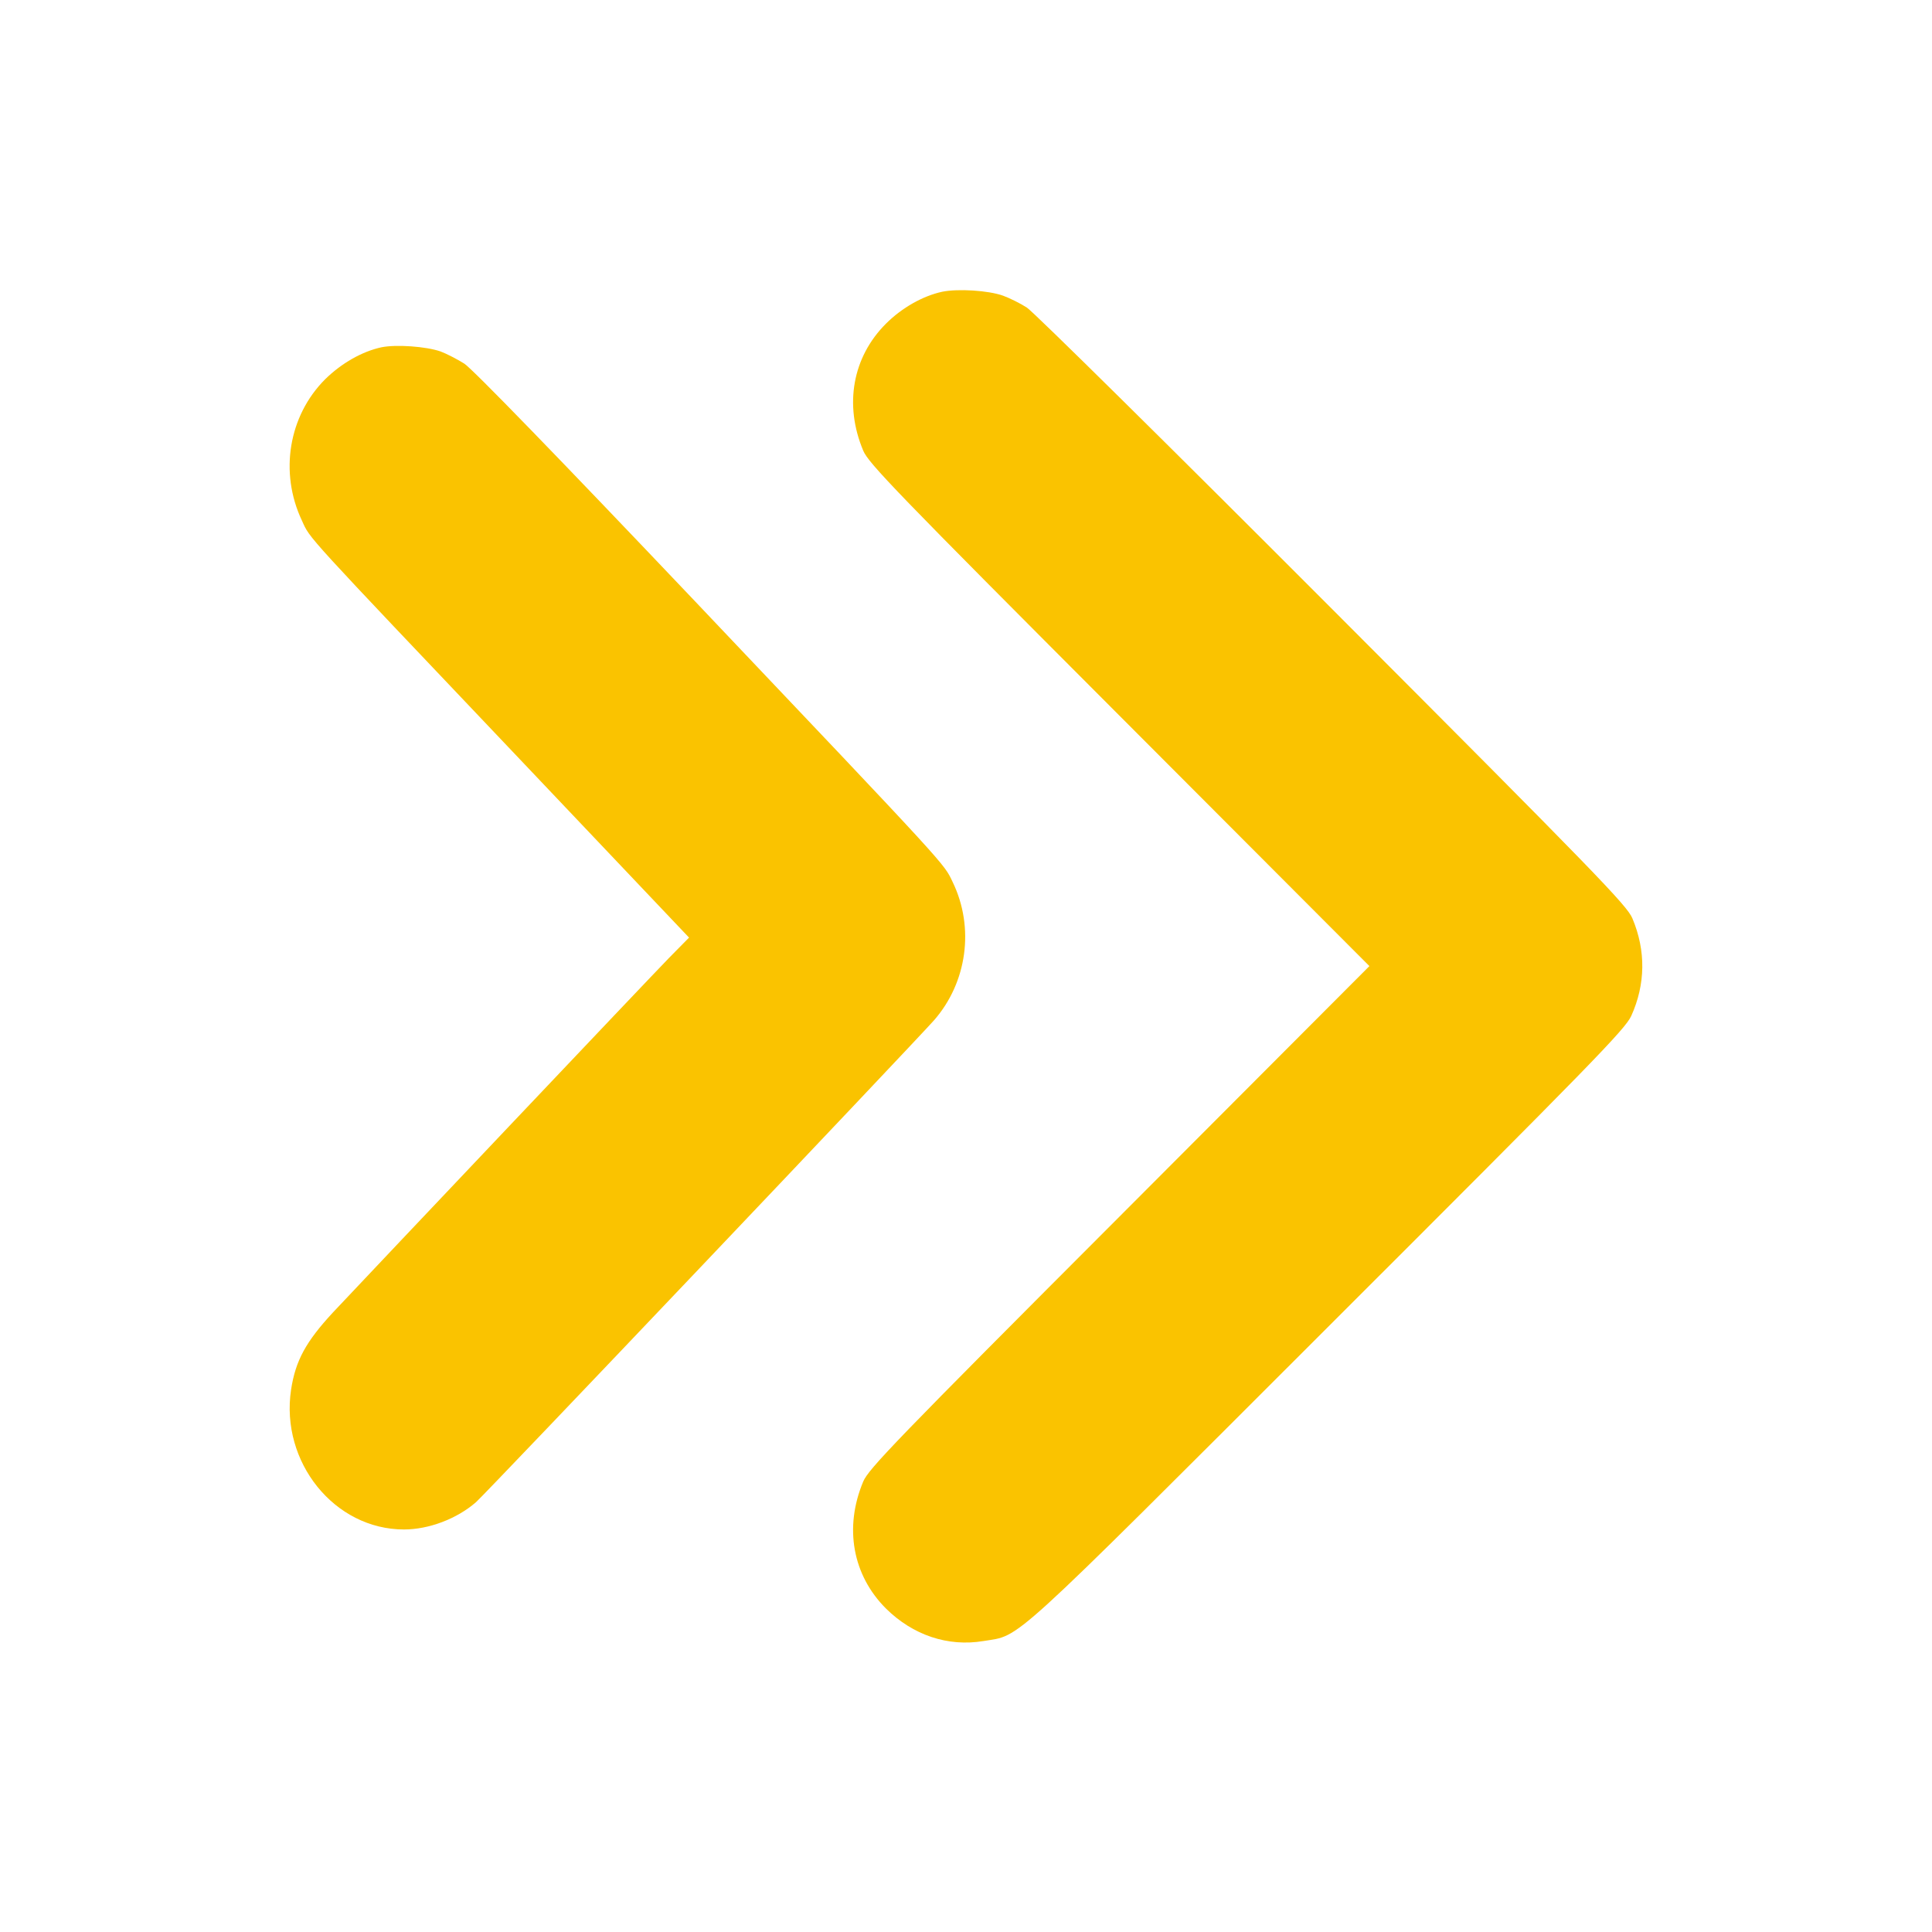 <svg width="20" height="20" viewBox="0 0 20 20" fill="none" xmlns="http://www.w3.org/2000/svg">
<path d="M9.754 3.02C9.555 3.063 9.338 3.184 9.171 3.351C8.826 3.696 8.736 4.189 8.936 4.665C8.991 4.796 9.273 5.089 11.586 7.406L14.176 10.001L11.586 12.597C9.273 14.913 8.991 15.206 8.936 15.337C8.736 15.814 8.826 16.306 9.171 16.651C9.451 16.928 9.812 17.049 10.181 16.988C10.576 16.922 10.387 17.095 13.743 13.741C16.484 11.003 16.824 10.655 16.887 10.516C17.034 10.19 17.04 9.842 16.898 9.506C16.843 9.374 16.52 9.04 13.796 6.311C12.123 4.635 10.699 3.228 10.63 3.184C10.562 3.14 10.45 3.085 10.384 3.061C10.231 3.006 9.916 2.987 9.754 3.02Z" fill="#FAC300"/>
<path d="M3.949 3.595C3.749 3.638 3.536 3.759 3.366 3.926C2.988 4.304 2.89 4.89 3.125 5.388C3.215 5.585 3.12 5.478 5.356 7.833L7.133 9.706L6.928 9.914C6.714 10.133 3.87 13.136 3.448 13.585C3.169 13.886 3.059 14.083 3.013 14.387C2.901 15.135 3.462 15.833 4.182 15.833C4.439 15.833 4.729 15.723 4.927 15.551C5.028 15.463 9.447 10.812 9.669 10.562C10.011 10.171 10.09 9.604 9.863 9.133C9.767 8.933 9.857 9.029 7.183 6.212C5.781 4.736 4.891 3.819 4.806 3.764C4.732 3.718 4.62 3.66 4.56 3.638C4.409 3.586 4.102 3.564 3.949 3.595Z" fill="#FAC300"/>
</svg>
